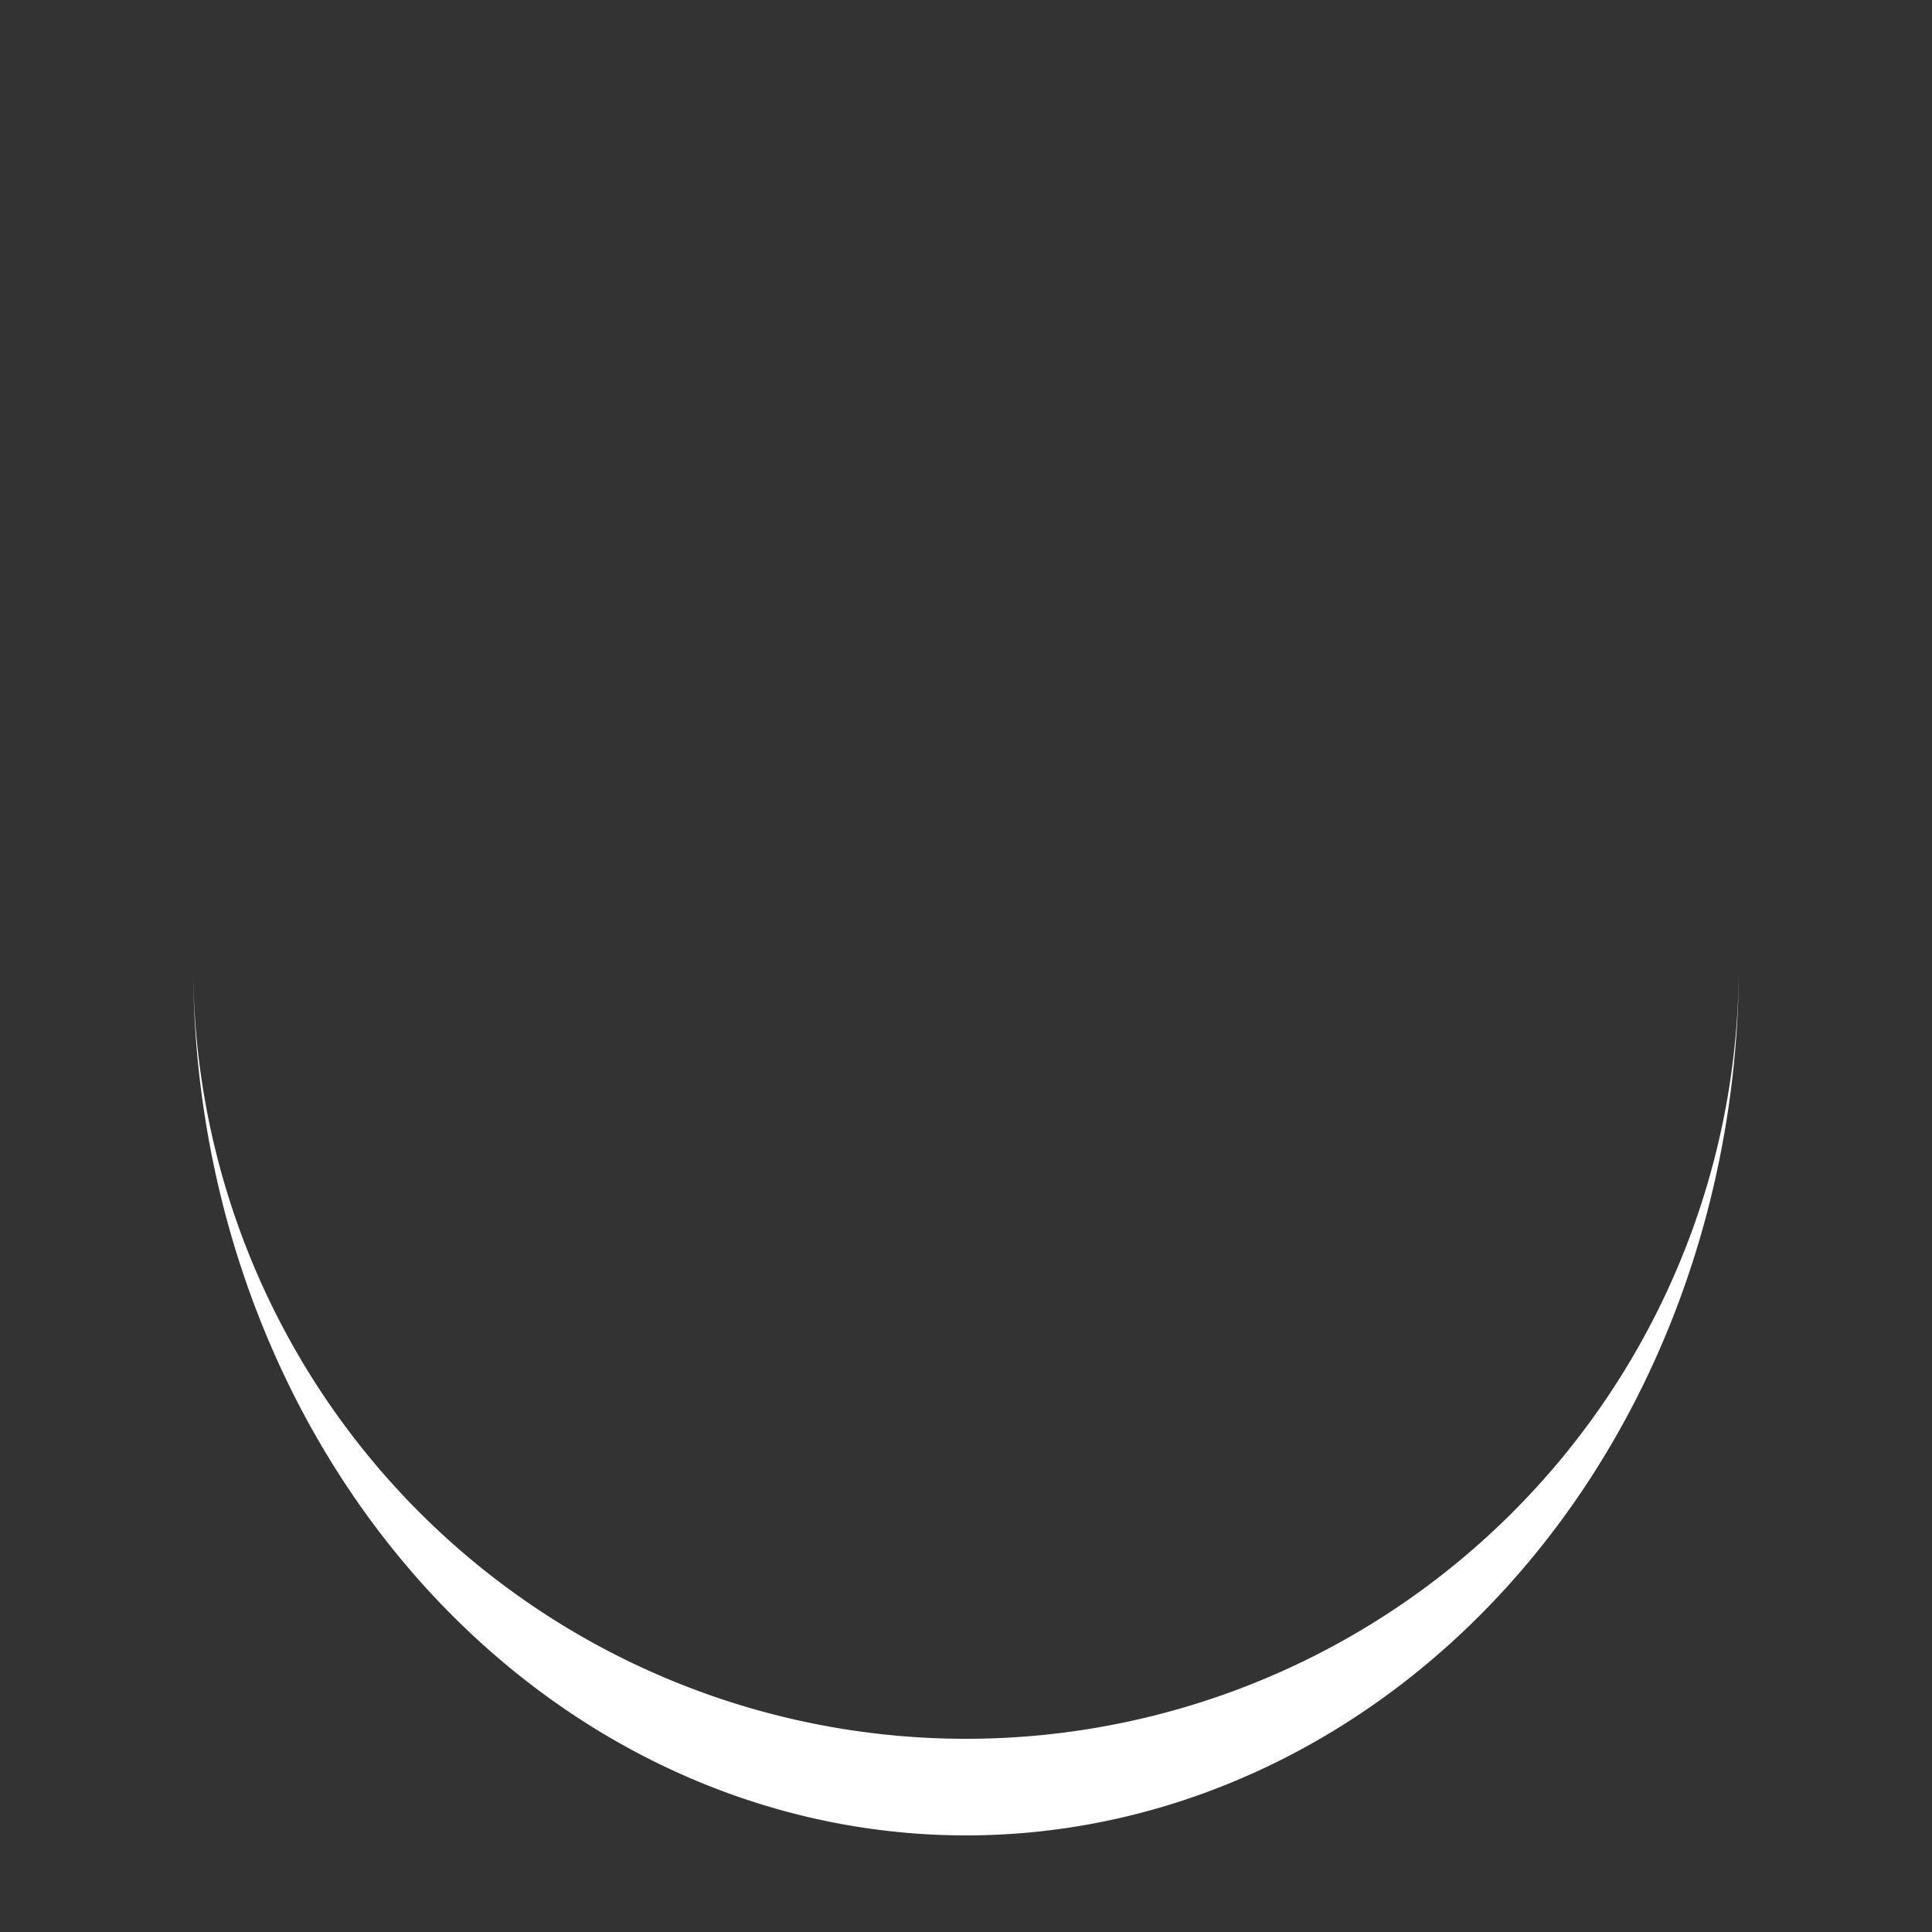 <svg xmlns="http://www.w3.org/2000/svg" width="200" height="200" display="block" preserveAspectRatio="xMidYMid" style="margin:auto" viewBox="0 0 100 100">
  <rect x="0" y="0" width="100" height="100" fill="#333333" stroke="none"/>
  <path fill="#fff" d="M10 50a40 40 0 0 0 80 0 40 45 0 0 1-80 0">
    <animateTransform attributeName="transform" dur="1s" keyTimes="0;1" repeatCount="indefinite" type="rotate" values="0 50 52.5;360 50 52.5"/>
  </path>
</svg>
